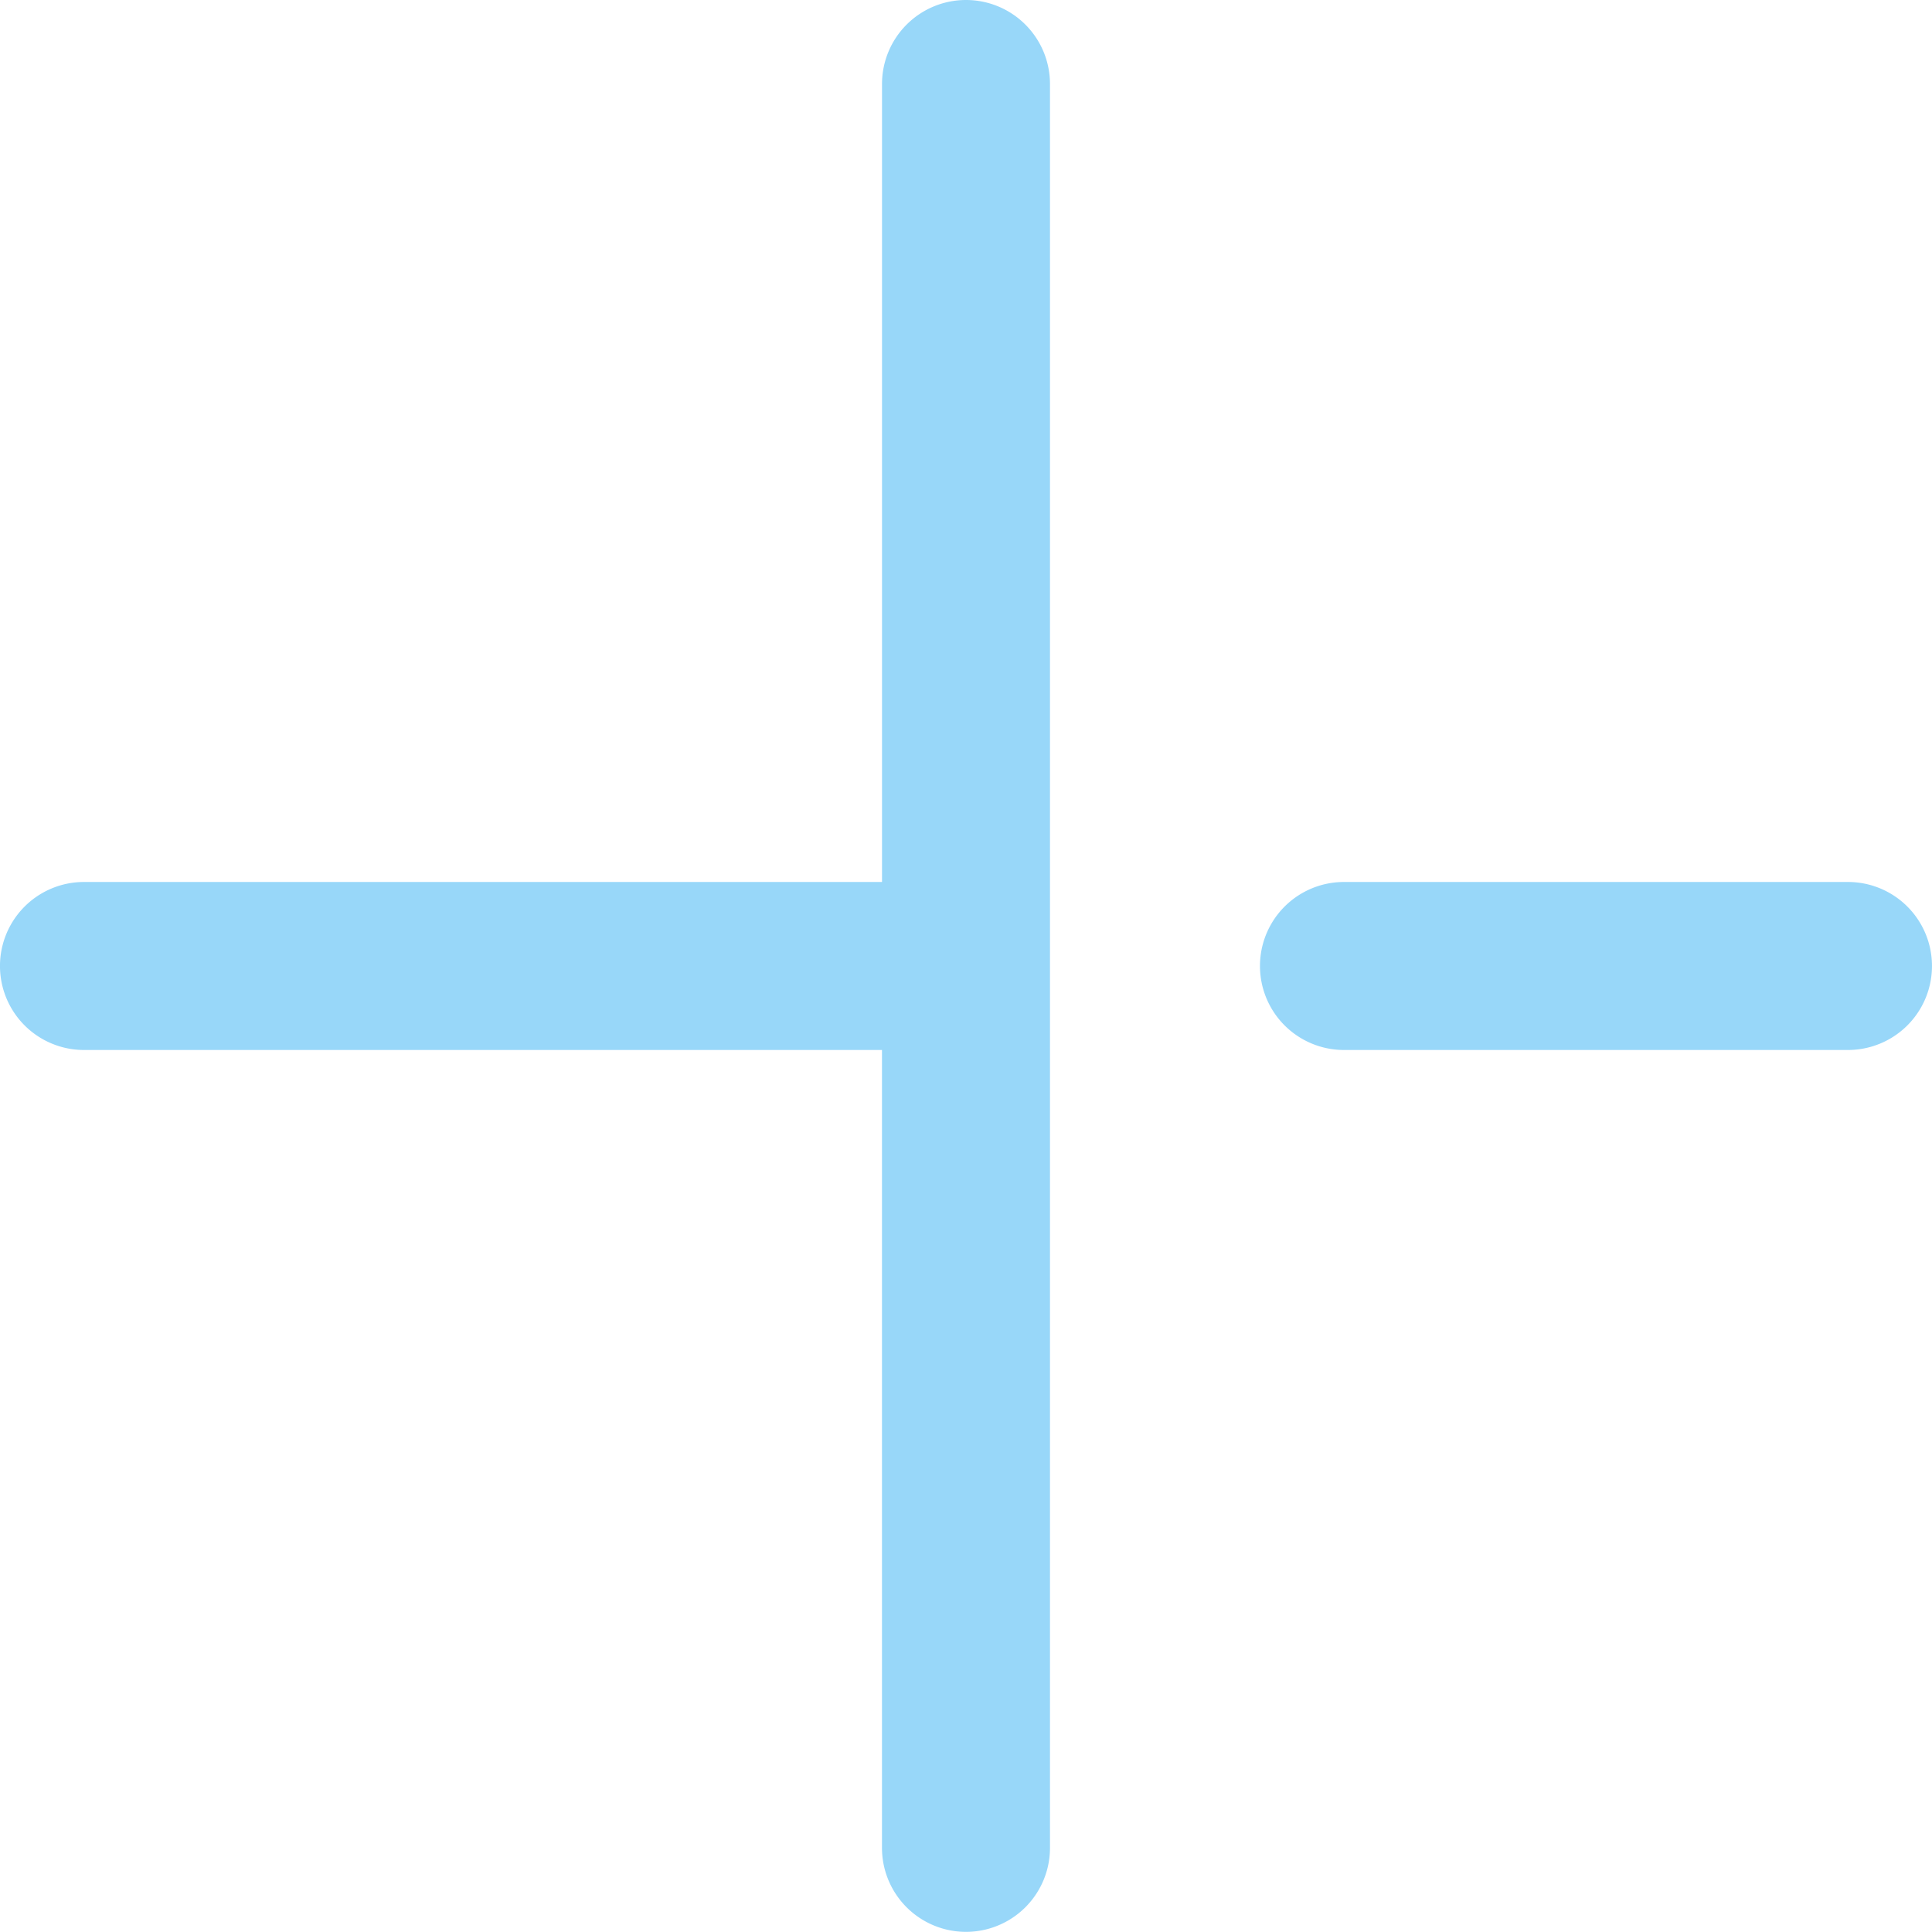 <svg id="noun-plus-1191732" xmlns="http://www.w3.org/2000/svg" width="60.432" height="60.432" viewBox="0 0 60.432 60.432">
  <path id="Path_5154" data-name="Path 5154" d="M39.216,9a2.627,2.627,0,0,0-2.627,2.627V36.588H11.627a2.627,2.627,0,0,0,0,5.255H36.588V66.8a2.627,2.627,0,1,0,5.255,0V11.627A2.627,2.627,0,0,0,39.216,9Z" transform="translate(-9 -9)" fill="#98d7f9"/>
  <path id="Path_5155" data-name="Path 5155" d="M57.392,30H41.627a2.627,2.627,0,0,0,0,5.255H57.392a2.627,2.627,0,0,0,0-5.255Z" transform="translate(0.412 -2.412)" fill="#98d7f9"/>
</svg>
